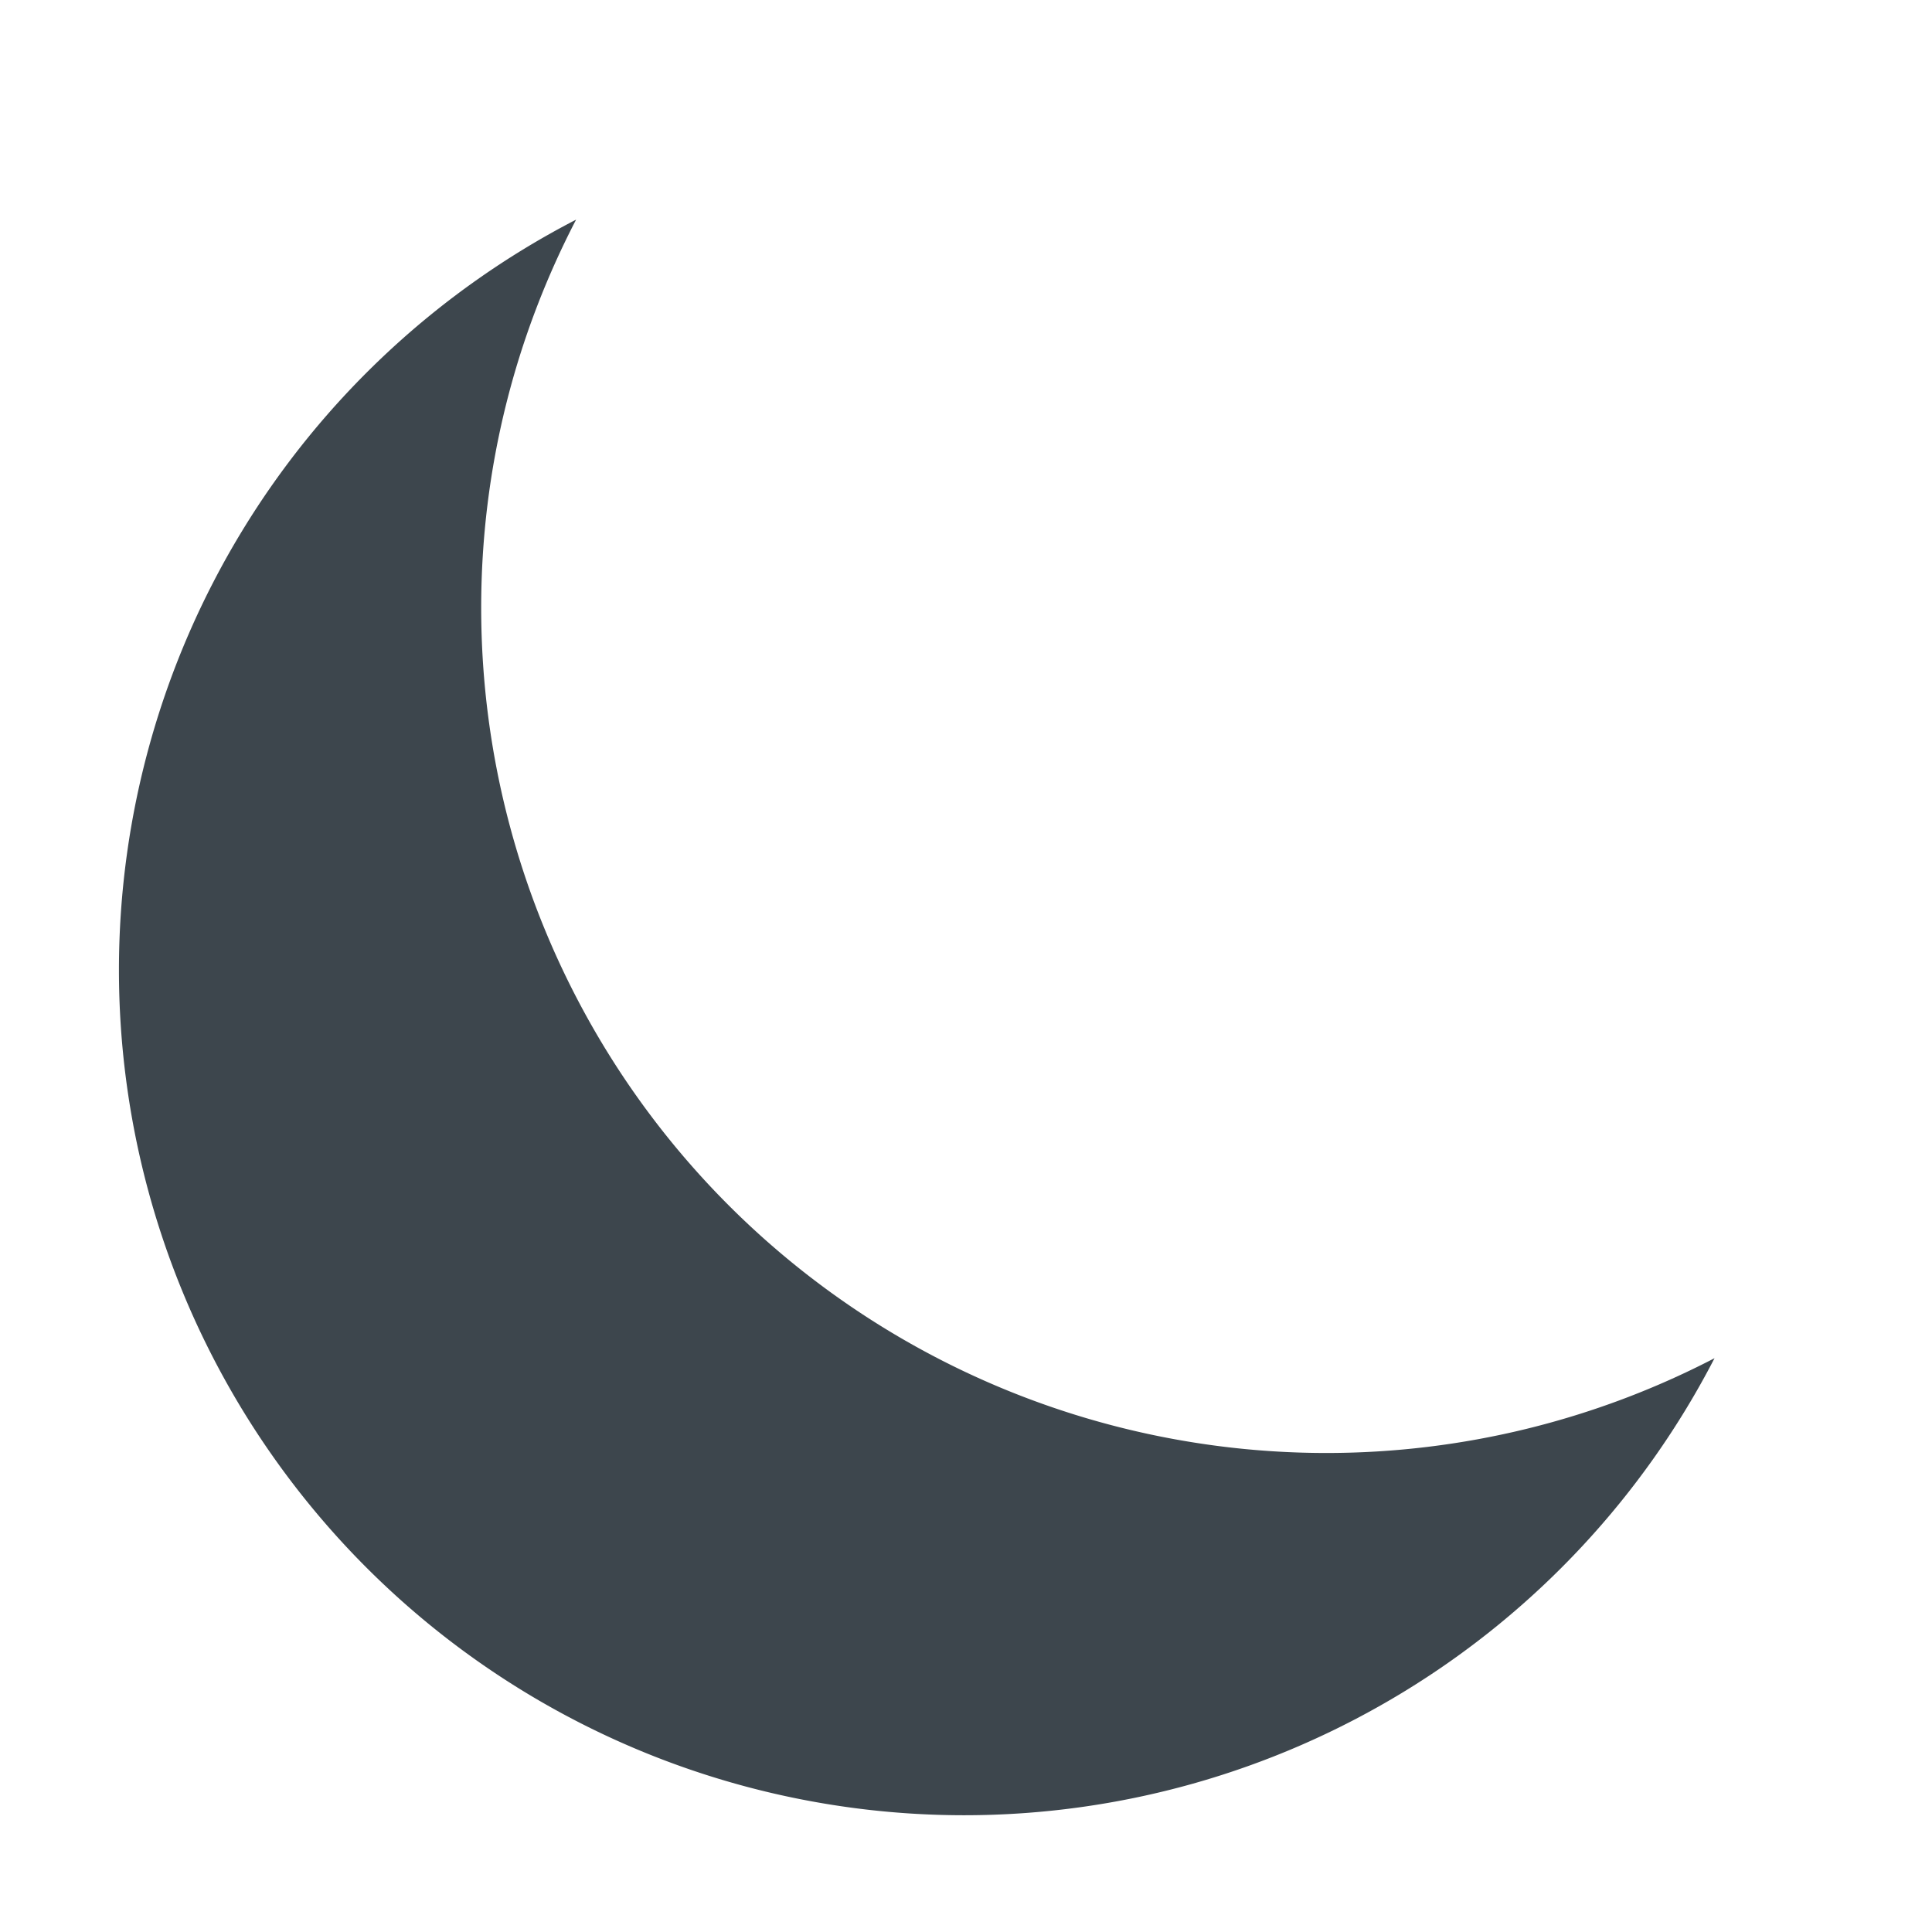 <svg xmlns="http://www.w3.org/2000/svg" viewBox="0 0 16 16">
    <path d="M10.985 12.033a7 7 0 01-7-7c0-1.16.286-2.251.786-3.214A6.994 6.994 0 00.985 8.033a7 7 0 007 7 6.994 6.994 0 006.214-3.785 6.975 6.975 0 01-3.214.785z" fill="#3d464d"/>
</svg>
